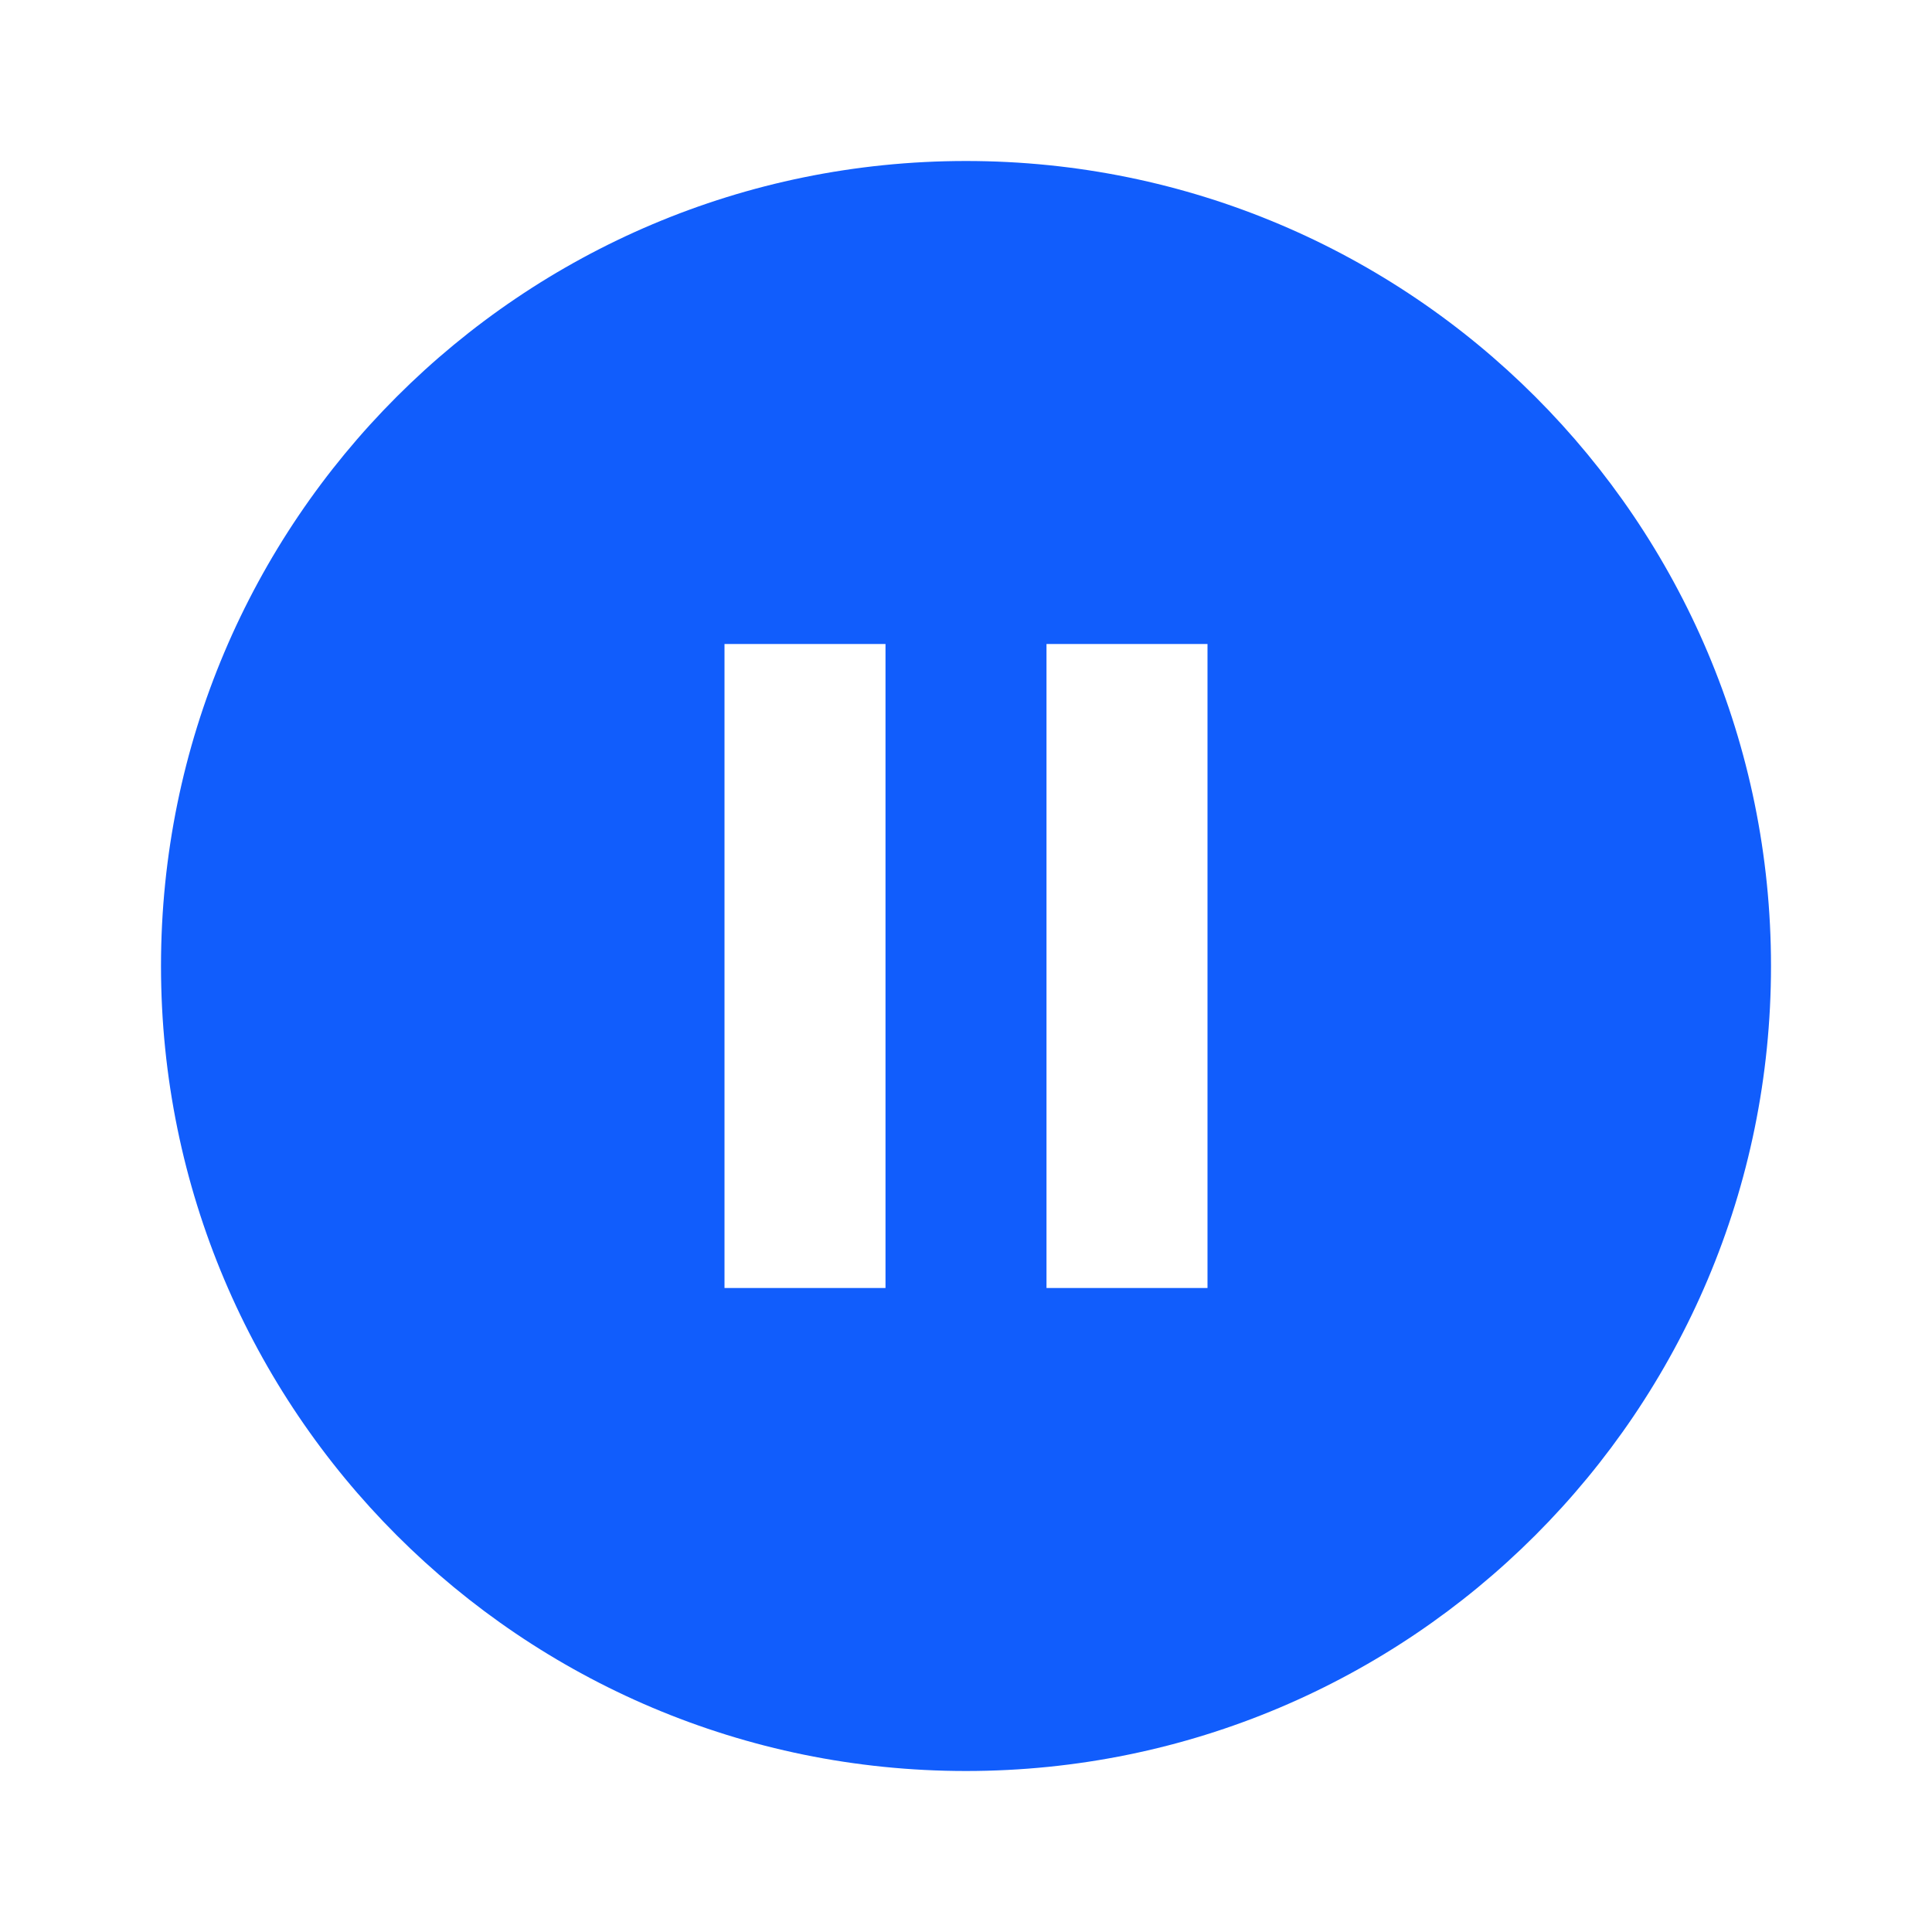 <svg xmlns="http://www.w3.org/2000/svg" width="50" height="50" viewBox="0 0 48 48" id="Pause">
  <path fill="none" d="M0 0h48v48H0z"></path>
  <path d="M24 4C12.95 4 4 12.95 4 24s8.95 20 20 20 20-8.95 20-20S35.05 4 24 4zm-2 28h-4V16h4v16zm8 0h-4V16h4v16z" fill="#115dfc" class="color000000 svgShape"></path>
</svg>